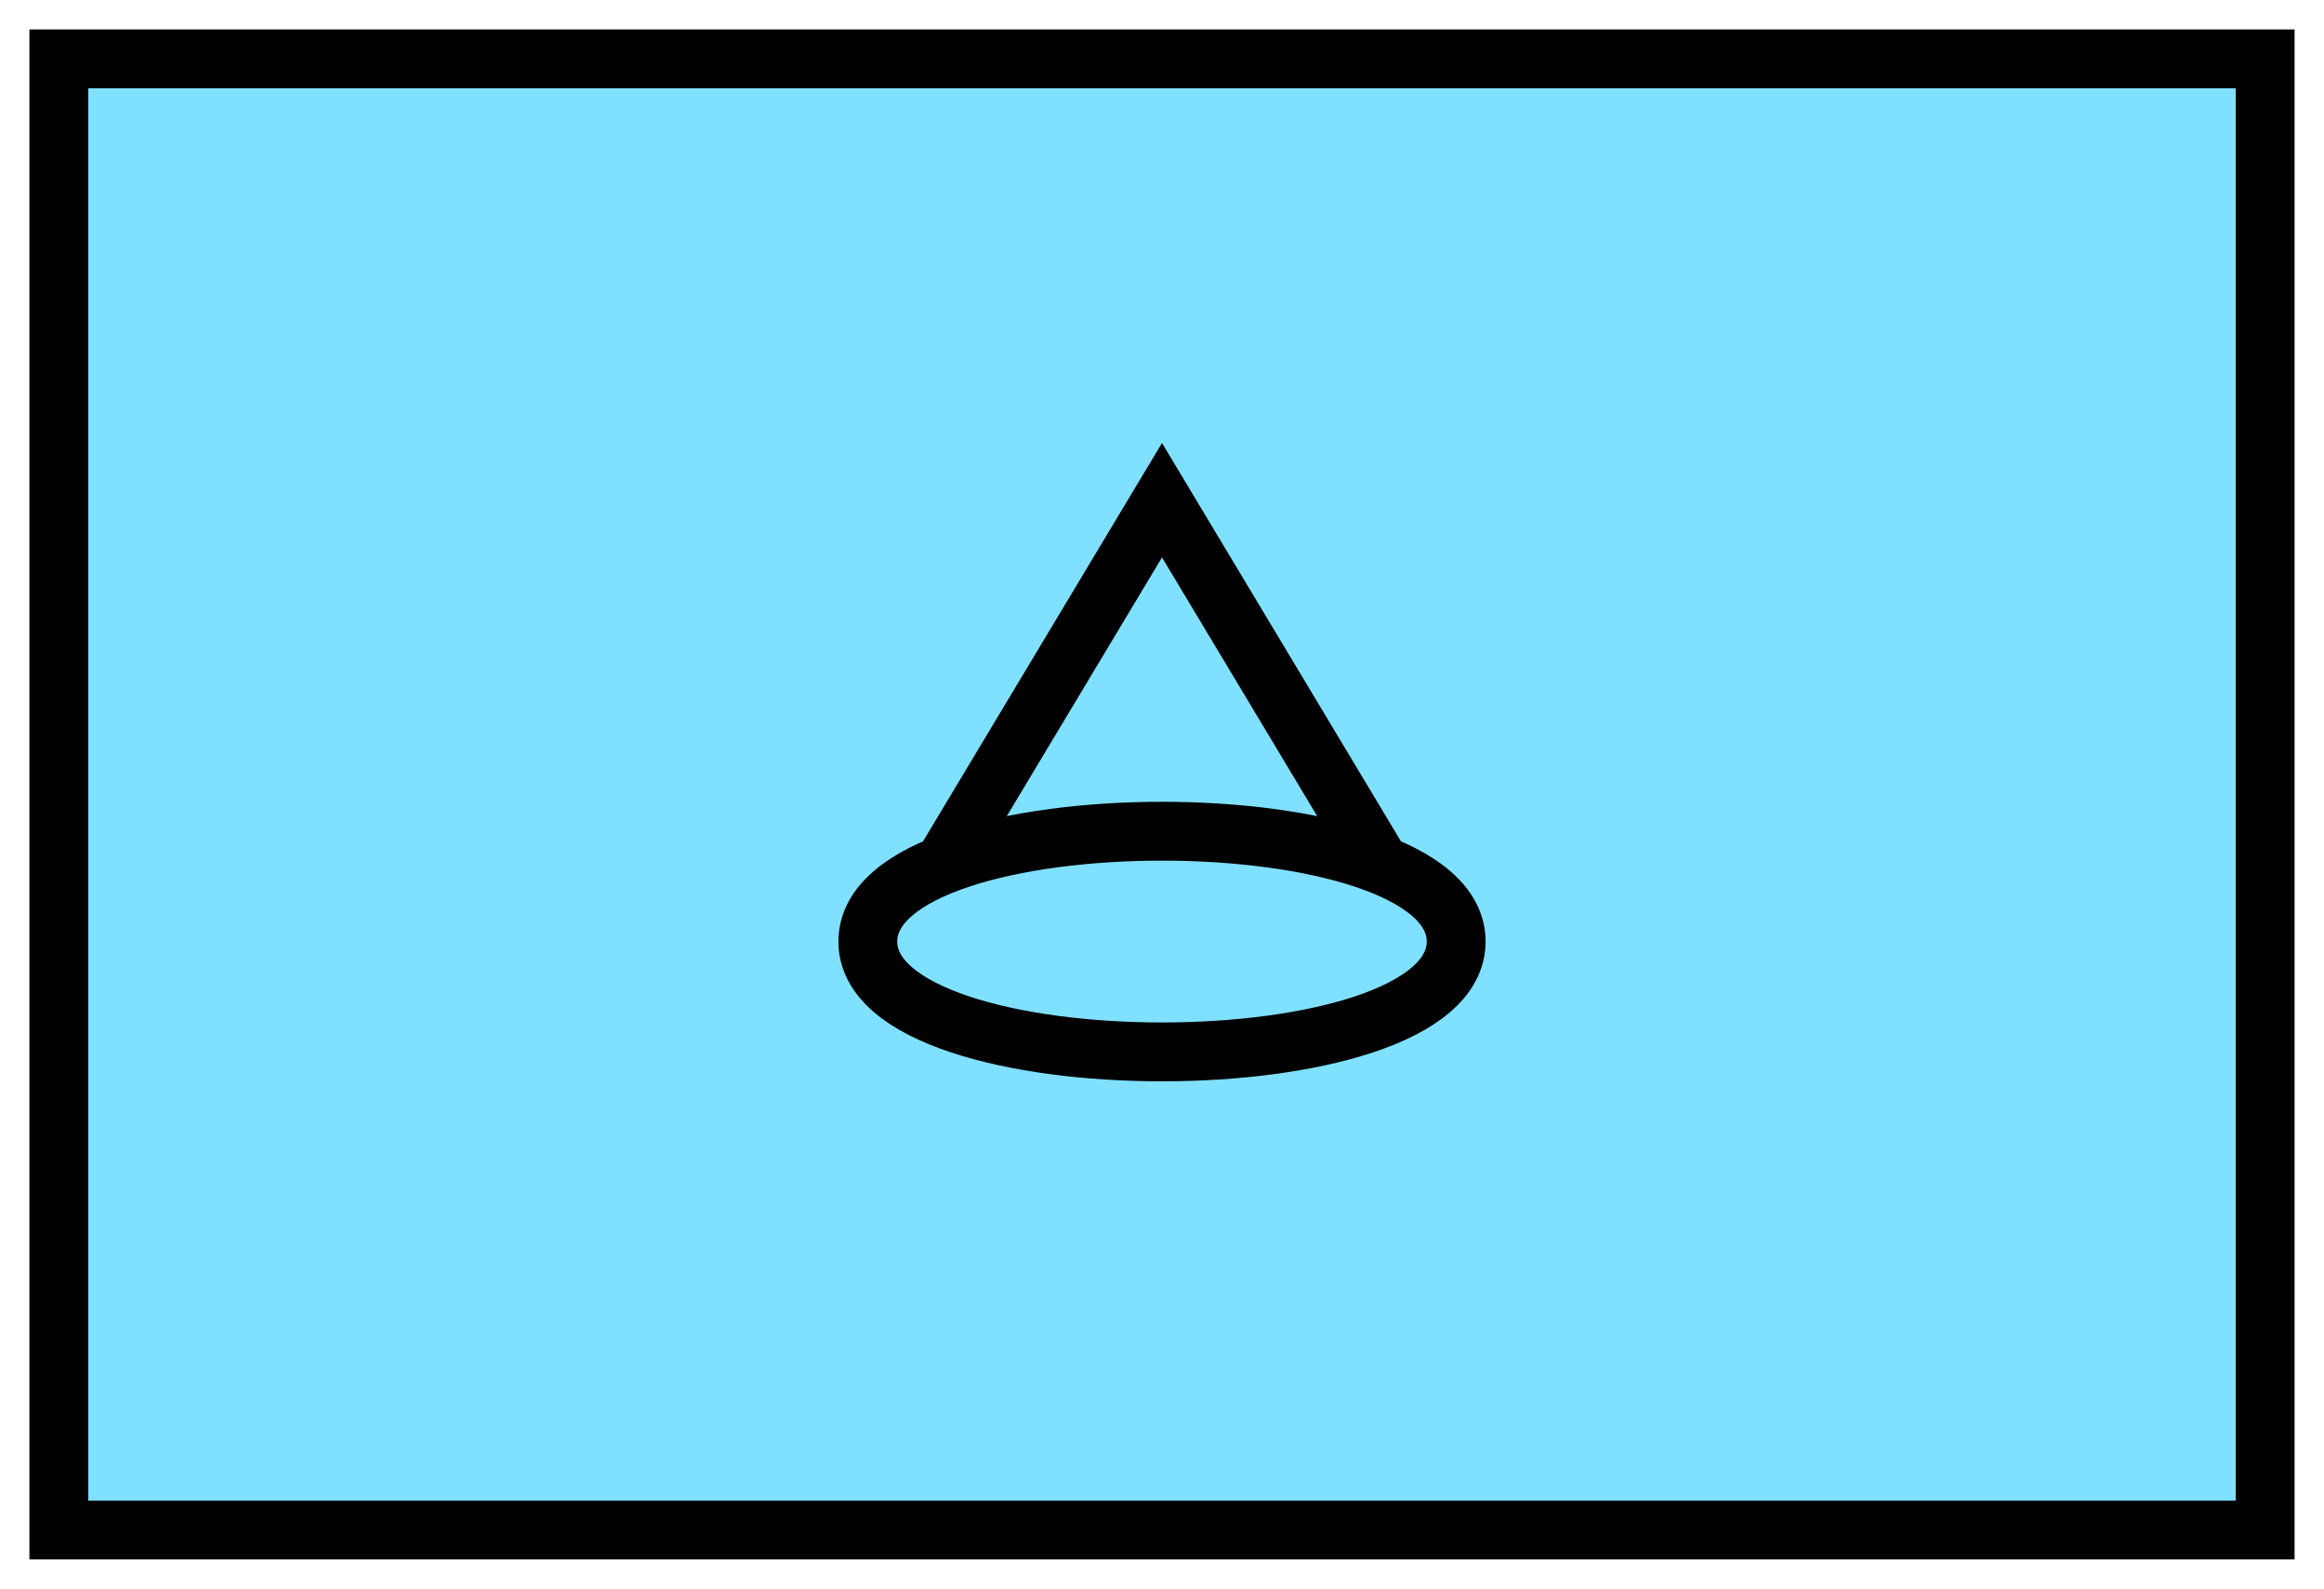 <svg xmlns:xlink="http://www.w3.org/1999/xlink" xmlns="http://www.w3.org/2000/svg" version="1.2" baseProfile="tiny" width="110.6" height="75.6" viewBox="21 46 158 108"><path d="M25,50 l150,0 0,100 -150,0 z" stroke-width="4px" stroke="#000000" fill="#80E0FF" fill-opacity="1"></path><path d="m 85,105 15,-25 15,25 m -35,5 c 0,-10 40,-10 40,0 0,10 -40,10 -40,0 z" stroke-width="4px" stroke="#000000" fill="none"></path></svg>